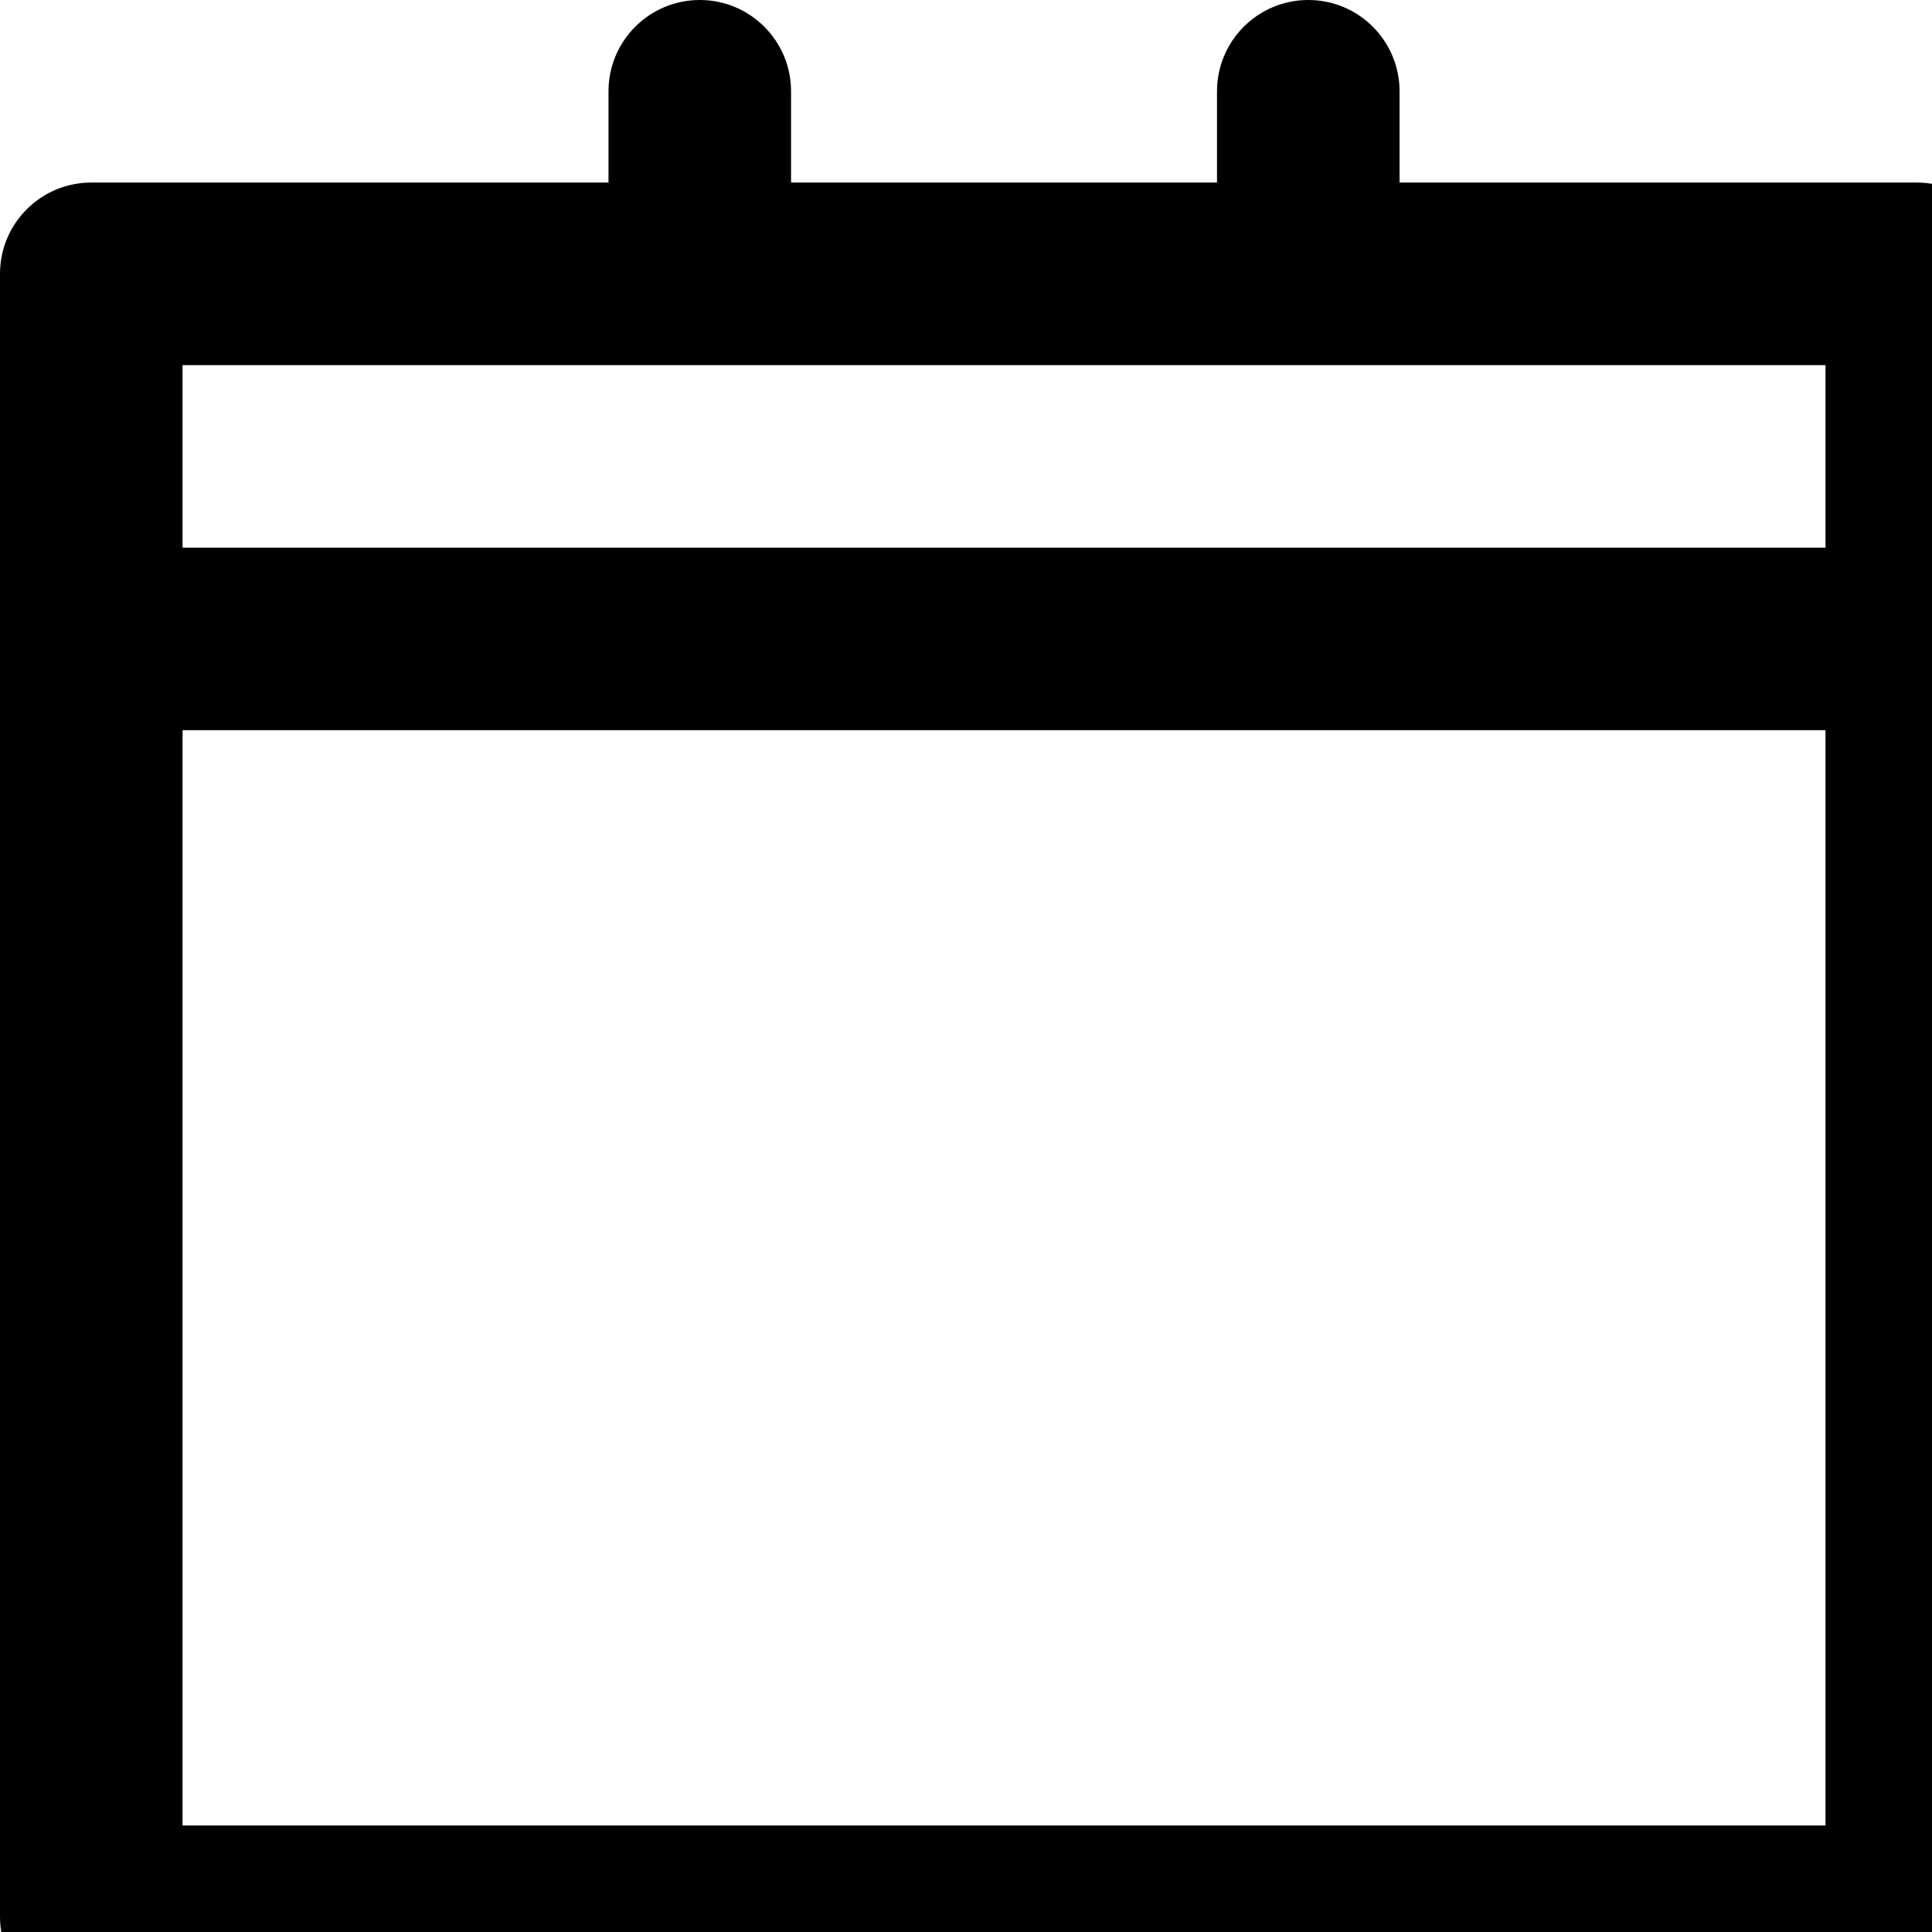 <?xml version="1.0" encoding="UTF-8" standalone="no"?>
<!-- Created with Inkscape (http://www.inkscape.org/) -->

<svg
   width="12"
   height="12"
   viewBox="0 0 3.175 3.175"
   version="1.1"
   id="svg5"
   xml:space="preserve"
   inkscape:version="1.2 (dc2aedaf03, 2022-05-15)"
   sodipodi:docname="calendar.svg"
   xmlns:inkscape="http://www.inkscape.org/namespaces/inkscape"
   xmlns:sodipodi="http://sodipodi.sourceforge.net/DTD/sodipodi-0.dtd"
   xmlns:xlink="http://www.w3.org/1999/xlink"
   xmlns="http://www.w3.org/2000/svg"
   xmlns:svg="http://www.w3.org/2000/svg"><sodipodi:namedview
     id="namedview7"
     pagecolor="#ffffff"
     bordercolor="#666666"
     borderopacity="1.0"
     inkscape:showpageshadow="2"
     inkscape:pageopacity="0.0"
     inkscape:pagecheckerboard="0"
     inkscape:deskcolor="#d1d1d1"
     inkscape:document-units="mm"
     showgrid="false"
     inkscape:zoom="8.1336326"
     inkscape:cx="55.940564"
     inkscape:cy="19.671407"
     inkscape:window-width="1273"
     inkscape:window-height="651"
     inkscape:window-x="2439"
     inkscape:window-y="112"
     inkscape:window-maximized="0"
     inkscape:current-layer="layer1" /><defs
     id="defs2"><linearGradient
       inkscape:collect="always"
       id="linearGradient933"><stop
         style="stop-color:#989898;stop-opacity:1;"
         offset="0"
         id="stop929" /><stop
         style="stop-color:#989898;stop-opacity:0;"
         offset="1"
         id="stop931" /></linearGradient><linearGradient
       inkscape:collect="always"
       xlink:href="#linearGradient933"
       id="linearGradient935"
       x1="-0.5"
       y1="165"
       x2="330.5"
       y2="165"
       gradientUnits="userSpaceOnUse" /></defs><g
     inkscape:label="Layer 1"
     inkscape:groupmode="layer"
     id="layer1"><g
       id="g61"
       transform="scale(0.01)"
       style="fill:#000000;fill-opacity:1;stroke:none;stroke-opacity:0.161"><path
         id="XMLID_104_"
         d="M 315,30 H 230 V 15 C 230,6.716 223.284,0 215,0 206.716,0 200,6.716 200,15 V 30 H 130 V 15 C 130,6.716 123.284,0 115,0 106.716,0 100,6.716 100,15 V 30 H 15 C 6.716,30 0,36.716 0,45 v 270 c 0,8.284 6.716,15 15,15 h 300 c 8.284,0 15,-6.716 15,-15 V 45 c 0,-8.284 -6.715,-15 -15,-15 z M 300,60 V 90 H 30 V 60 Z M 30,300 V 120 h 270 v 180 z"
         style="fill:#000000;fill-opacity:1;stroke:none;stroke-opacity:0.161" /><g
         id="g10"
         style="fill:#000000;fill-opacity:1;stroke:none;stroke-opacity:0.161">
</g><g
         id="g12"
         style="fill:#000000;fill-opacity:1;stroke:none;stroke-opacity:0.161">
</g><g
         id="g14"
         style="fill:#000000;fill-opacity:1;stroke:none;stroke-opacity:0.161">
</g><g
         id="g16"
         style="fill:#000000;fill-opacity:1;stroke:none;stroke-opacity:0.161">
</g><g
         id="g18"
         style="fill:#000000;fill-opacity:1;stroke:none;stroke-opacity:0.161">
</g><g
         id="g20"
         style="fill:#000000;fill-opacity:1;stroke:none;stroke-opacity:0.161">
</g><g
         id="g22"
         style="fill:#000000;fill-opacity:1;stroke:none;stroke-opacity:0.161">
</g><g
         id="g24"
         style="fill:#000000;fill-opacity:1;stroke:none;stroke-opacity:0.161">
</g><g
         id="g26"
         style="fill:#000000;fill-opacity:1;stroke:none;stroke-opacity:0.161">
</g><g
         id="g28"
         style="fill:#000000;fill-opacity:1;stroke:none;stroke-opacity:0.161">
</g><g
         id="g30"
         style="fill:#000000;fill-opacity:1;stroke:none;stroke-opacity:0.161">
</g><g
         id="g32"
         style="fill:#000000;fill-opacity:1;stroke:none;stroke-opacity:0.161">
</g><g
         id="g34"
         style="fill:#000000;fill-opacity:1;stroke:none;stroke-opacity:0.161">
</g><g
         id="g36"
         style="fill:#000000;fill-opacity:1;stroke:none;stroke-opacity:0.161">
</g><g
         id="g38"
         style="fill:#000000;fill-opacity:1;stroke:none;stroke-opacity:0.161">
</g></g></g></svg>
